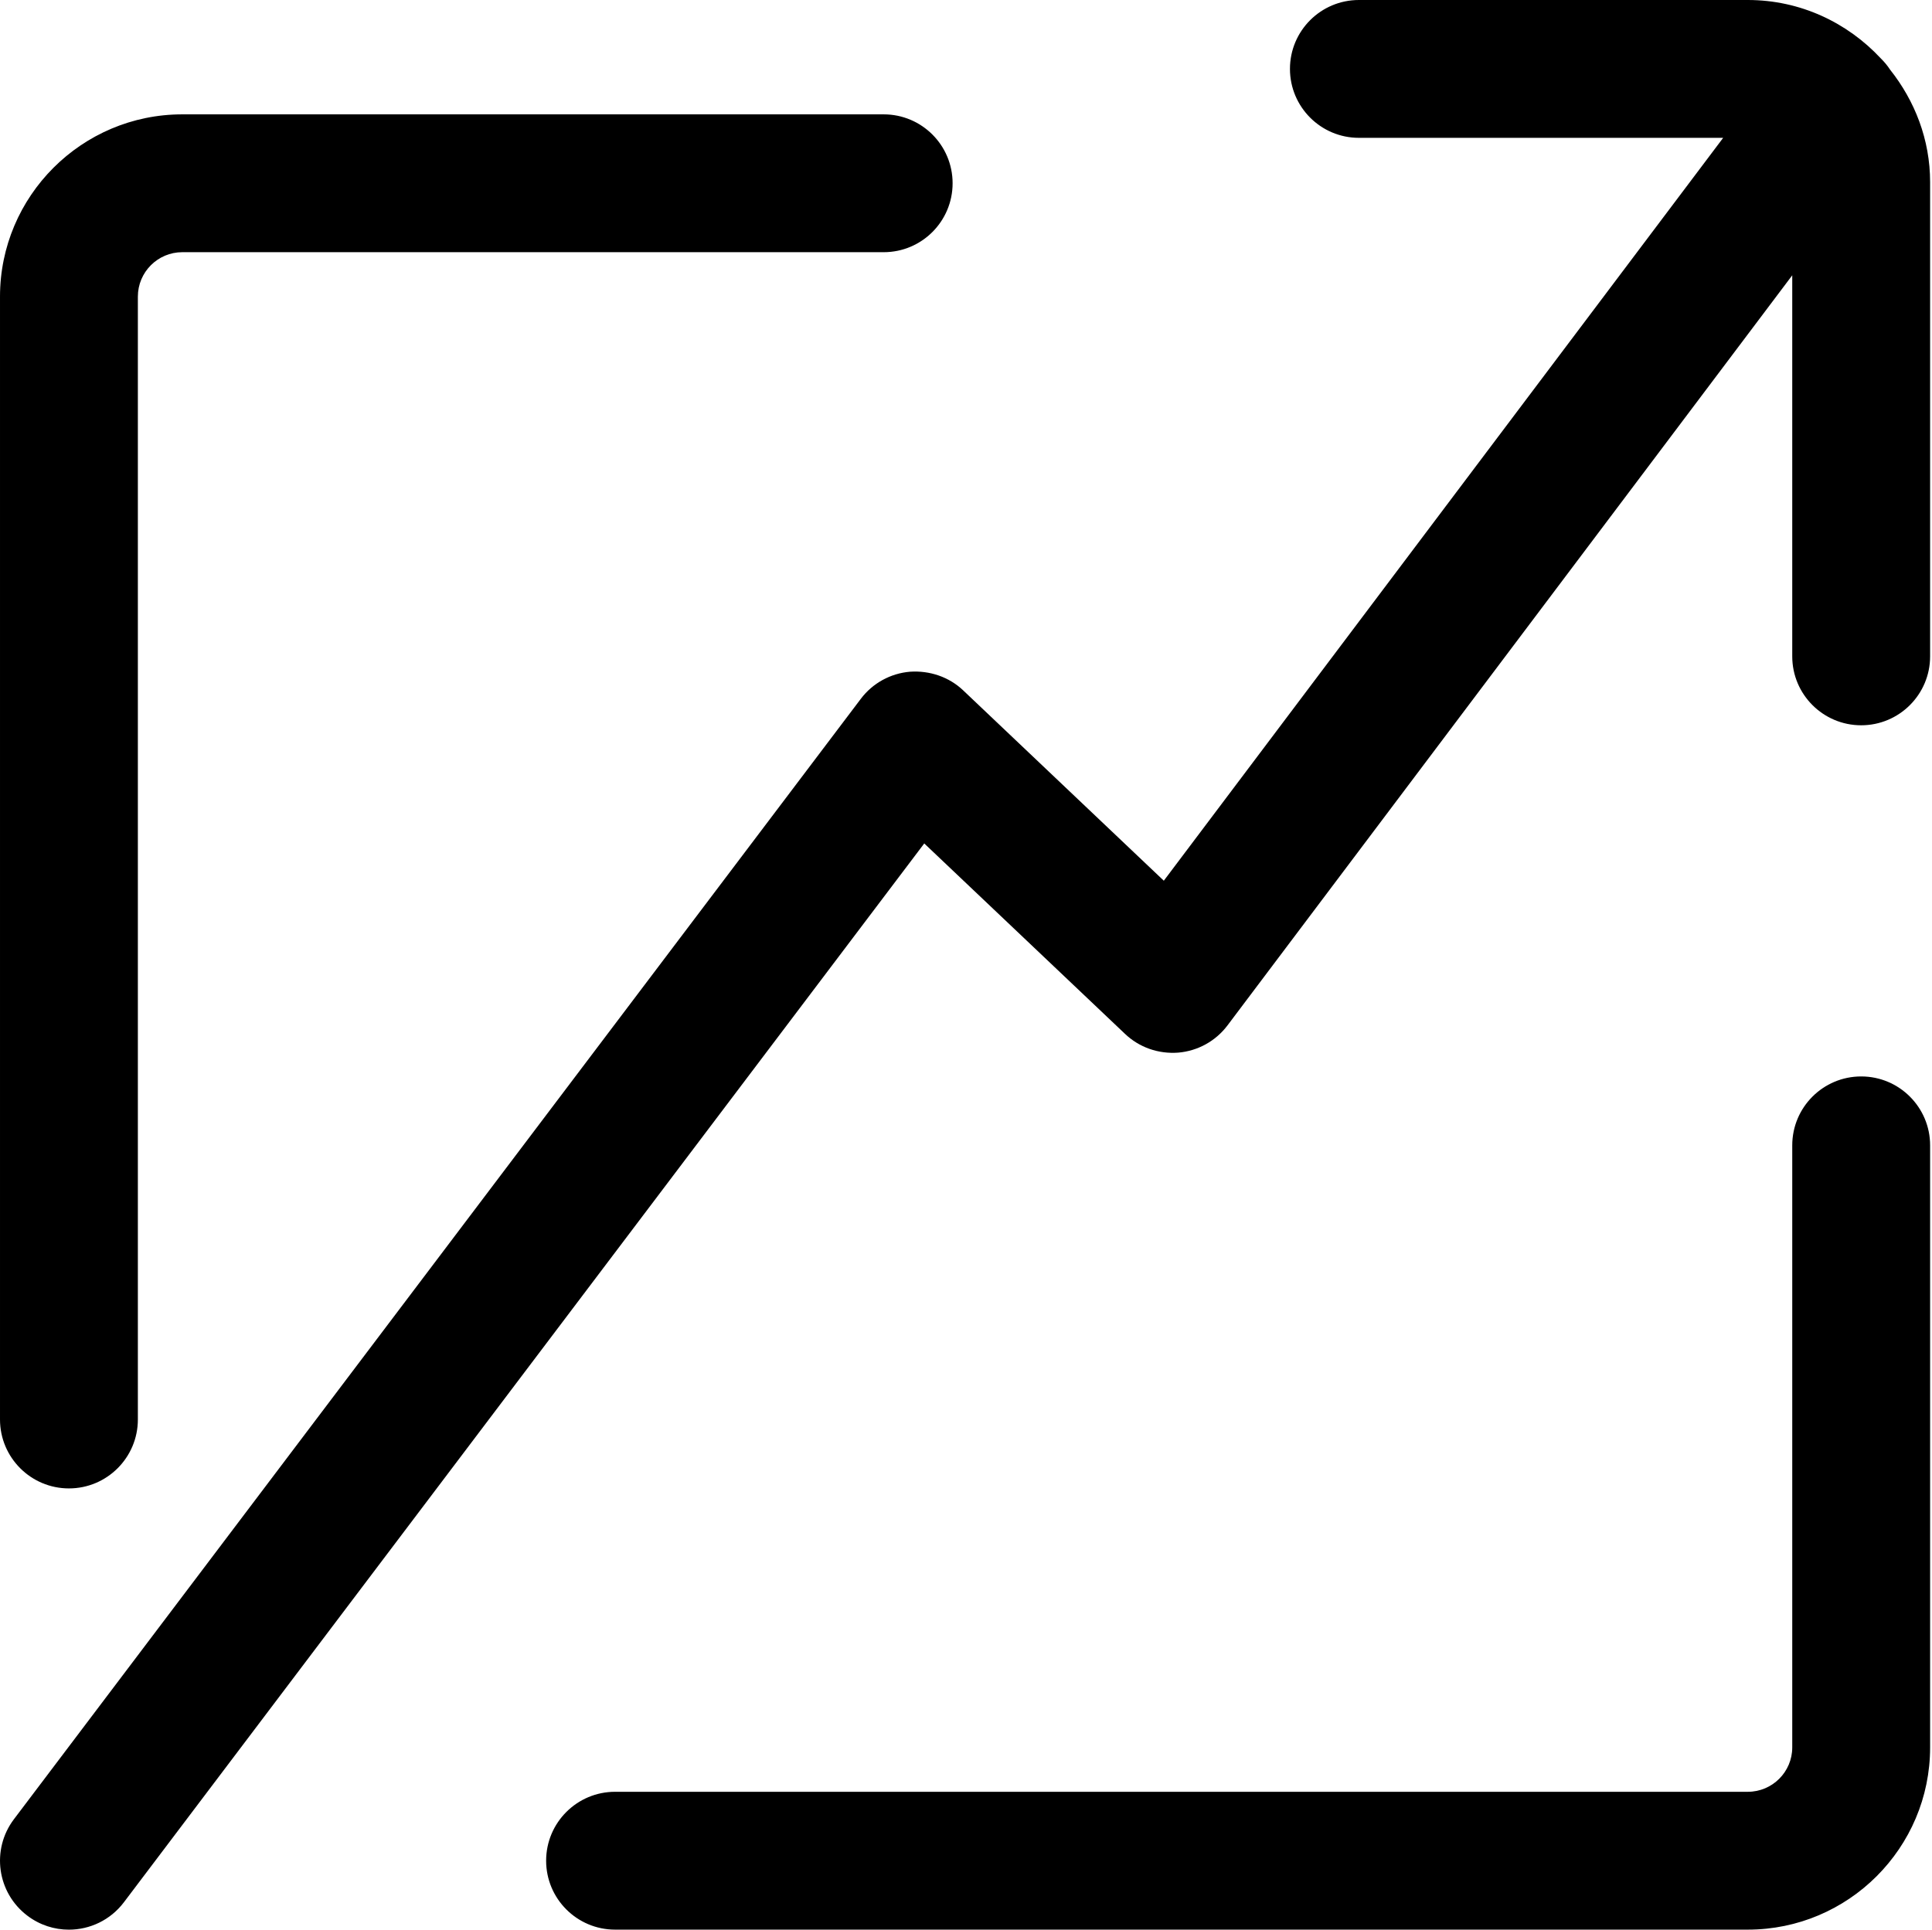 <?xml version="1.0" standalone="no"?><!DOCTYPE svg PUBLIC "-//W3C//DTD SVG 1.1//EN" "http://www.w3.org/Graphics/SVG/1.1/DTD/svg11.dtd"><svg t="1619277918577" class="icon" viewBox="0 0 1025 1024" version="1.1" xmlns="http://www.w3.org/2000/svg" p-id="2785" xmlns:xlink="http://www.w3.org/1999/xlink" width="200.195" height="200"><defs><style type="text/css"></style></defs><path d="M1002.763 36.962C1001.349 34.792 999.667 32.792 997.765 30.915 980.113 11.995 955.147 0 927.28 0L720.944 0C700.756 0 684.372 16.36 684.372 36.571 684.372 56.759 700.756 73.143 720.944 73.143L914.211 73.143 617.446 467.358 511.024 366.373C503.49 359.205 493.25 355.767 482.864 356.45 472.477 357.303 462.944 362.545 456.703 370.834L7.411 965.364C-4.78 981.48-1.586 1004.422 14.53 1016.588 21.113 1021.586 28.866 1024 36.546 1024 47.615 1024 58.537 1018.978 65.73 1009.469L490.348 447.586 596.869 548.645C604.403 555.813 614.545 559.372 625.078 558.592 635.464 557.714 644.972 552.472 651.238 544.134L950.856 146.091 950.856 348.306C950.856 368.494 967.24 384.878 987.427 384.878 1007.615 384.878 1023.999 368.494 1023.999 348.306L1023.999 96.67C1023.999 74.045 1015.856 53.467 1002.763 36.962ZM36.573 789.845C56.76 789.845 73.144 773.461 73.144 753.274L73.144 157.403C73.144 144.384 83.725 133.827 96.696 133.827L468.823 133.827C489.034 133.827 505.394 117.443 505.394 97.256 505.394 77.068 489.034 60.684 468.823 60.684L96.696 60.684C43.375 60.684 0.001 104.058 0.001 157.403L0.001 753.274C0.001 773.461 16.385 789.845 36.573 789.845ZM987.43 571.226C967.242 571.226 950.858 587.61 950.858 607.798L950.858 927.286C950.858 940.281 940.277 950.838 927.282 950.838L326.316 950.838C306.128 950.838 289.744 967.222 289.744 987.409 289.744 1007.596 306.128 1023.98 326.316 1023.98L927.282 1023.98C980.628 1023.98 1024.001 980.607 1024.001 927.286L1024.001 607.798C1024.001 587.61 1007.617 571.226 987.43 571.226Z" p-id="2786"></path></svg>